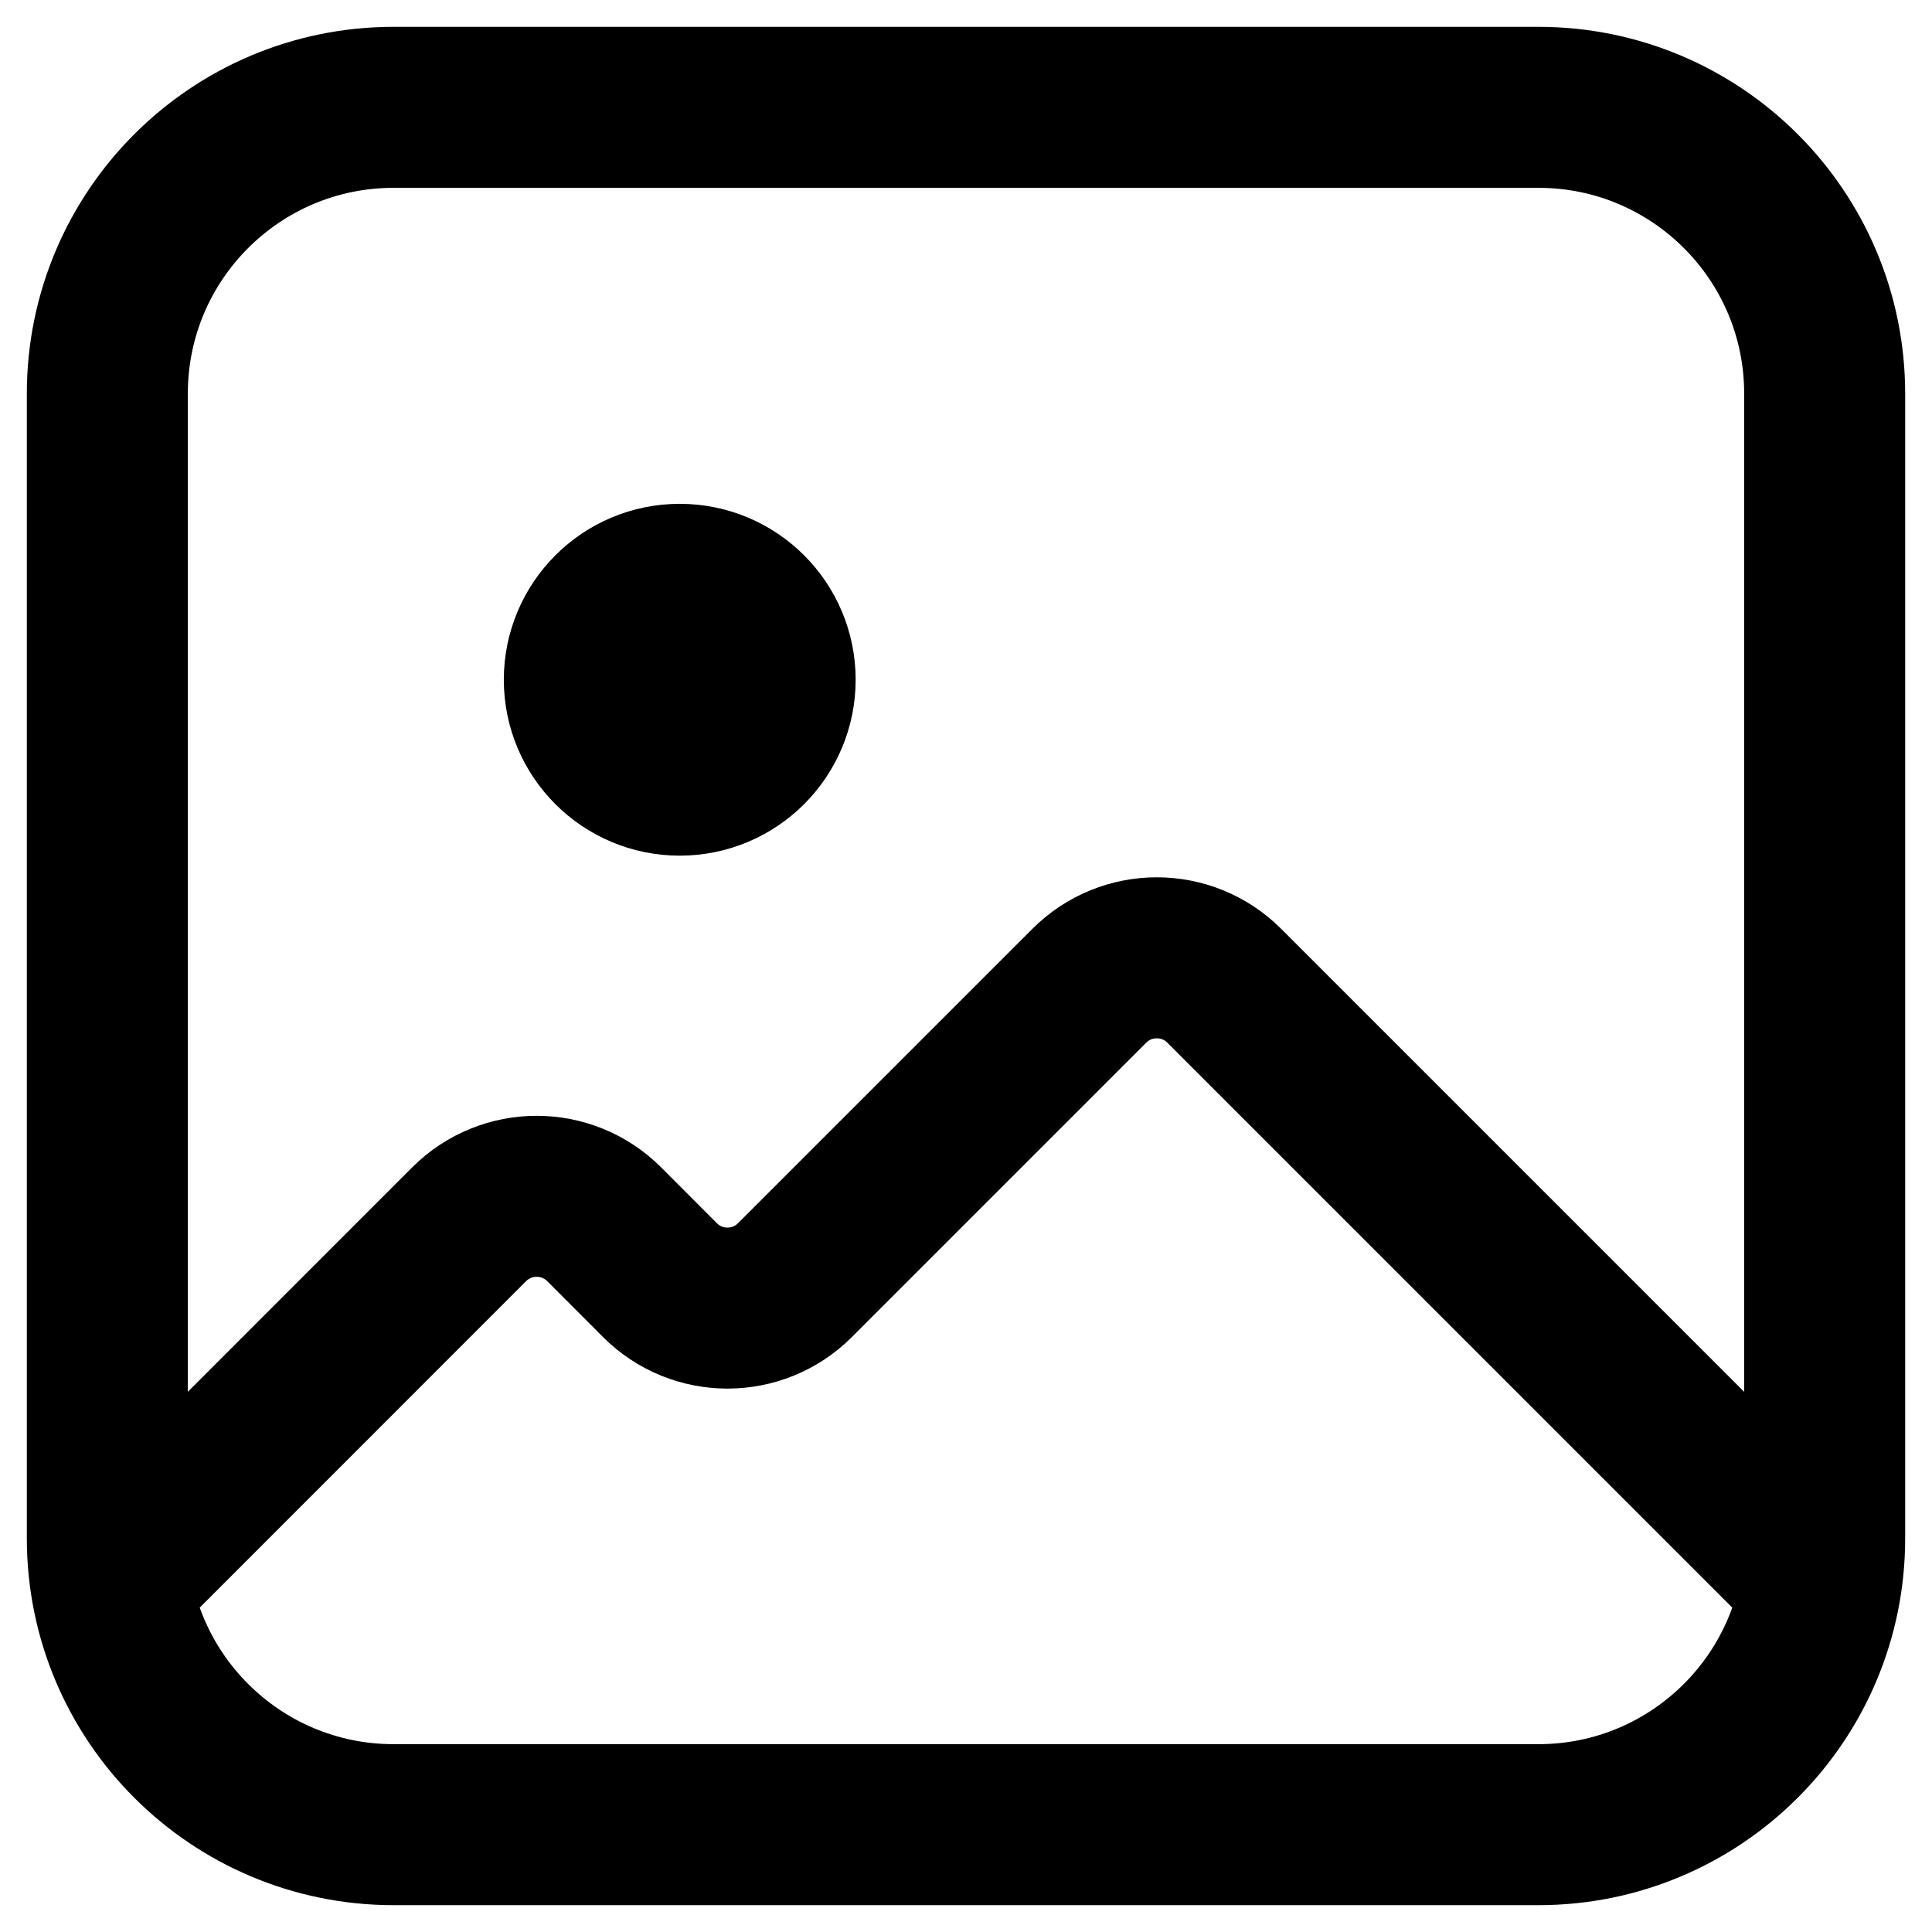 <svg width="18" height="18" viewBox="0 0 18 18" fill="none" xmlns="http://www.w3.org/2000/svg">
<path d="M1.219 14.559L4.371 11.406C4.719 11.059 5.281 11.059 5.629 11.406L6.149 11.927C6.496 12.274 7.059 12.274 7.406 11.927L10.149 9.184C10.496 8.837 11.059 8.837 11.406 9.184L16.777 14.555M7.222 6.333C7.222 6.824 6.824 7.222 6.333 7.222C5.842 7.222 5.444 6.824 5.444 6.333M7.222 6.333C7.222 5.842 6.824 5.444 6.333 5.444C5.842 5.444 5.444 5.842 5.444 6.333M7.222 6.333H5.444M3.667 17H14.333C15.806 17 17 15.806 17 14.333V3.667C17 2.194 15.806 1 14.333 1H3.667C2.194 1 1 2.194 1 3.667V14.333C1 15.806 2.194 17 3.667 17Z" stroke="black" stroke-width="1.5" stroke-linecap="round" stroke-linejoin="round"/>
</svg>
